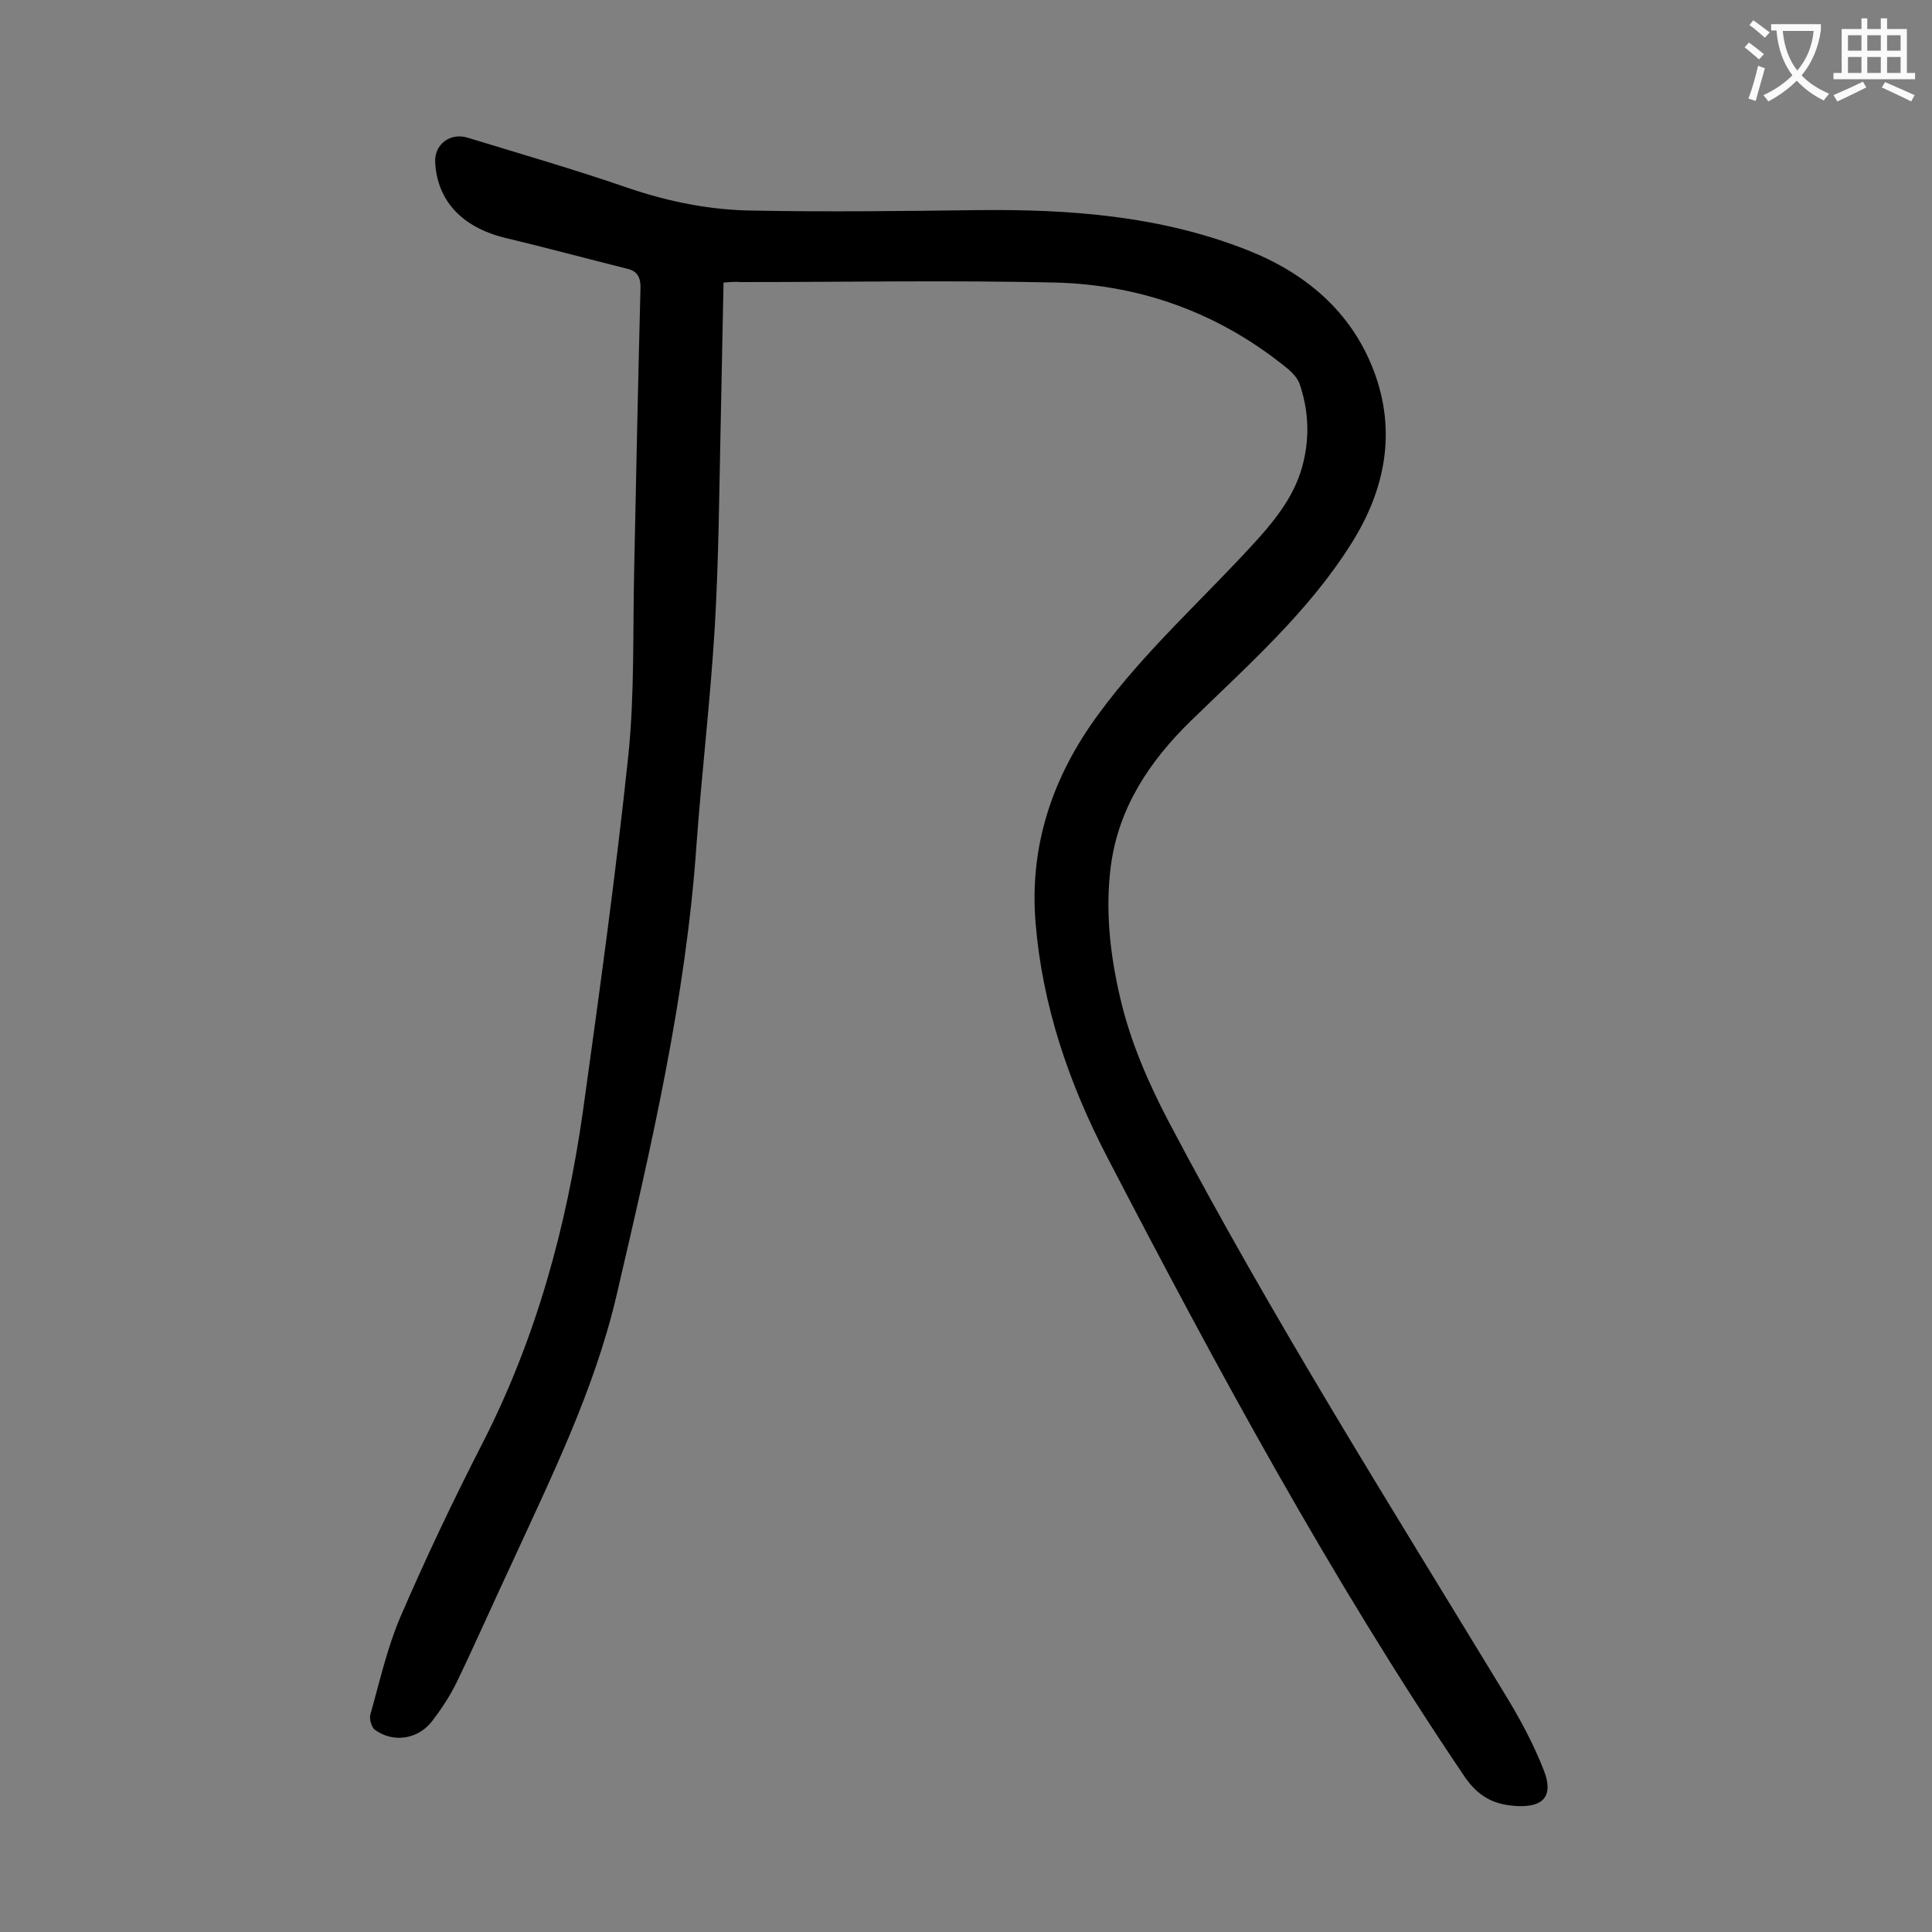 <svg enable-background="new 0 0 400 400" viewBox="0 0 400 400" xmlns="http://www.w3.org/2000/svg"><rect x="0" y="0" width="400" height="400" fill="#808080" stroke="none"/><path d="m149.8 58.5c-.2 10-.4 19.8-.6 29.7-.3 13.8-.4 27.7-1.2 41.4-.9 15.1-2.7 30.2-3.8 45.3-2.2 31.8-9.4 62.6-16.6 93.5-4.6 19.5-13.4 37.3-21.7 55.4-3.8 8.1-7.4 16.3-11.3 24.4-1.4 2.9-3.2 5.6-5.1 8.1-2.9 3.8-8 4.6-11.8 1.9-.8-.5-1.3-2.4-1-3.3 1.9-6.7 3.4-13.5 6.1-19.9 5.3-12.3 11-24.3 17.1-36.2 11.1-21.7 17.4-44.8 20.8-68.8 3.4-24.5 6.8-49 9.4-73.7 1.3-12.7.9-25.6 1.2-38.4.4-19.3.8-38.7 1.3-58 .1-2.3-.5-3.8-2.9-4.3-8.4-2.1-16.9-4.4-25.3-6.4-8.8-2.2-13.9-7.7-14.3-15.6-.2-3.7 3.1-6.2 6.7-5.1 11.1 3.4 22.2 6.6 33.2 10.4 8.5 2.9 17.1 4.6 25.9 4.7 15.6.3 31.1.1 46.7-.1 19-.2 37.8 1.2 55.7 8.3 11.9 4.7 21.4 12.6 26.1 24.9 4.8 12.6 2.4 24.7-4.6 35.8-8.9 14.2-21.4 25.2-33.3 36.8-8.5 8.3-14.9 17.9-16.5 29.9-1.2 9.1-.2 18.3 1.9 27.3 2.1 9.1 5.8 17.6 10.1 25.8 21.3 40.4 45.6 79 69.3 118 3.2 5.2 6.2 10.7 8.4 16.4 2 5.3-.3 7.6-6 7.2-4.5-.3-7.7-2-10.5-6.1-27.7-41-51.2-84.4-74-128.3-7.9-15.2-13.4-31.3-14.8-48.5-1.3-15.9 3.5-30.2 13-43.1 9.8-13.4 22.2-24.3 33.2-36.5 4.1-4.6 7.7-9.4 9.2-15.5 1.4-5.6 1.1-11.2-.8-16.6-.4-1-1.3-2-2.2-2.8-14-11.5-30.2-17.5-48.2-18-21.8-.5-43.5-.1-65.3-.1-1.1-.1-2.1 0-3.5.1z" fill="#000001"/><g fill="#fafafb"><path d="m362.1 8.8c1.1.8 2.1 1.6 3.1 2.4l-1 1.1c-1.3-1.1-2.3-2-3-2.5zm1.9 4.8c.5.2.9.4 1.4.5-.6 2.3-1.3 4.5-1.9 6.8l-1.5-.5c.8-2.1 1.4-4.3 2-6.8zm-1-9.4c1.3.9 2.4 1.8 3.4 2.5l-1 1.1c-1.4-1.2-2.4-2.1-3.2-2.6zm3.7 2.2v-1.4h10.3v1.2c-.5 3.6-1.8 6.8-4 9.4 1.5 1.6 3.4 2.8 5.7 3.8-.3.4-.7.8-1.1 1.4-2.3-1.1-4.1-2.5-5.6-4.1-1.6 1.6-3.6 3.1-5.9 4.3-.3-.5-.7-.9-1-1.3 2.4-1.1 4.4-2.5 6-4.1-1.9-2.5-3-5.6-3.3-9.3h-1.1zm8.8 0h-6.4c.3 3.3 1.3 6 3 8.2 2-2.3 3.1-5.1 3.4-8.2z"/><path d="m385.3 3.8h1.3v2.2h2.8v-2.2h1.3v2.2h4.1v9.1h1.7v1.3h-16.9v-1.3h1.7v-9.1h4.1v-2.2zm.4 13.1.7 1.2c-1.8.9-3.8 1.9-6 2.9-.2-.4-.5-.8-.8-1.3 2.3-1 4.3-1.9 6.1-2.8zm-3.1-6.4h2.8v-3.2h-2.8zm0 4.6h2.8v-3.3h-2.8zm4-4.6h2.8v-3.2h-2.8zm0 4.6h2.8v-3.3h-2.8zm3.7 1.9c2.1.9 4.1 1.8 6.1 2.7l-.7 1.3c-2.2-1.1-4.2-2-6.1-2.9zm3.2-9.7h-2.8v3.2h2.8zm-2.8 7.8h2.8v-3.3h-2.8z"/></g></svg>